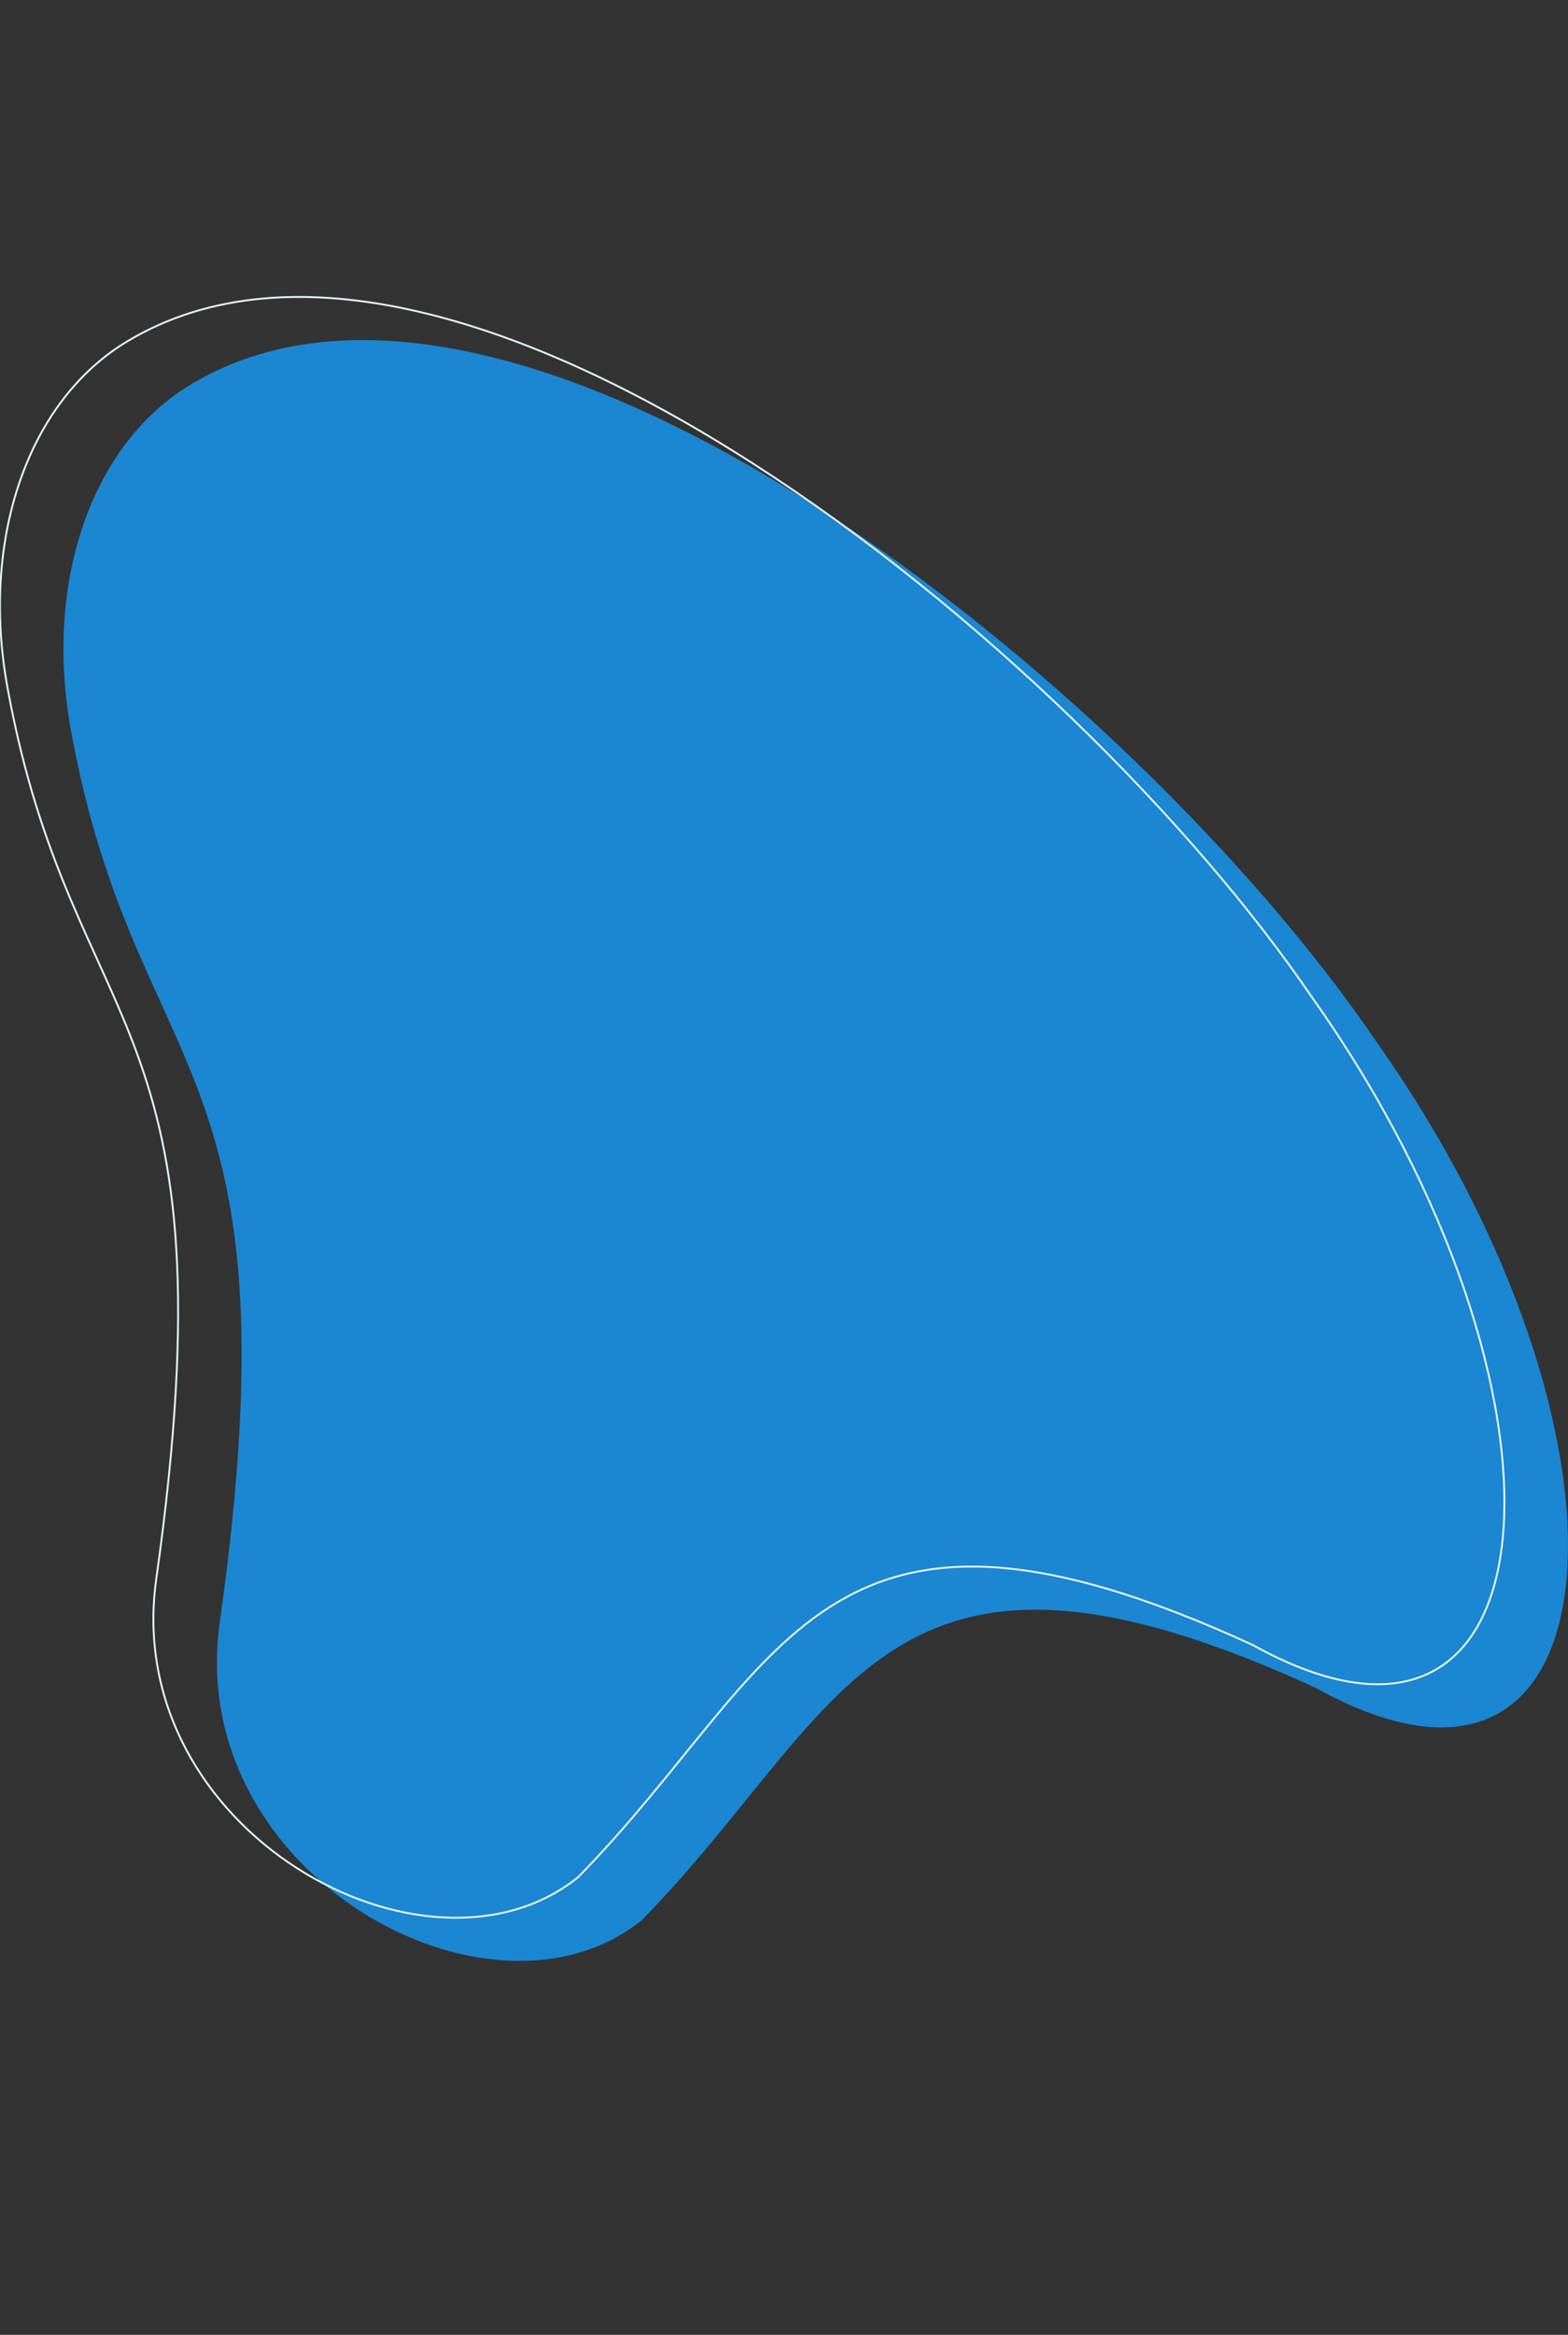 <?xml version="1.0" encoding="utf-8"?>
<!-- Generator: Adobe Illustrator 25.2.1, SVG Export Plug-In . SVG Version: 6.00 Build 0)  -->
<svg version="1.1" id="Layer_1" xmlns="http://www.w3.org/2000/svg" xmlns:xlink="http://www.w3.org/1999/xlink" x="0px" y="0px"
	 width="836.8px" height="1245.4px" viewBox="0 0 836.8 1245.4" style="enable-background:new 0 0 836.8 1245.4;"
	 xml:space="preserve">
<rect x="0" y="0" width="836.8" height="1245.4" fill="#333333" stroke="none"/>
<style type="text/css">
	.st0{fill:#1B87D2;}
	.st1{fill:none;stroke:#E6F3FB;stroke-width:1;stroke-miterlimit:4;}
</style>
<g id="blog-right" transform="translate(-1303.227 -827.553)">
	<path id="Path_2" class="st0" d="M2005.5,1727.9c-231.9-106.5-249.6,11.4-359.8,123.9c-80.7,65.1-244.1-24.6-225.2-158.9
		c43.1-305.3-44.4-285.1-79.3-475.1c-14.7-80,11-153.5,63.9-185.2c174.7-104.8,504.4,161.6,632.6,350.5
		C2186.2,1592.9,2171,1819.9,2005.5,1727.9z"/>
	<path id="Path_4" class="st1" d="M1971.6,1704.9c-231.9-106.5-249.6,11.4-359.8,123.9c-80.7,65.1-244.1-24.6-225.2-158.9
		c43.1-305.3-44.4-285.1-79.3-475.1c-14.7-80,11-153.5,63.9-185.2c174.7-104.8,504.4,161.6,632.6,350.5
		C2152.3,1569.9,2137,1796.9,1971.6,1704.9z"/>
</g>
</svg>
